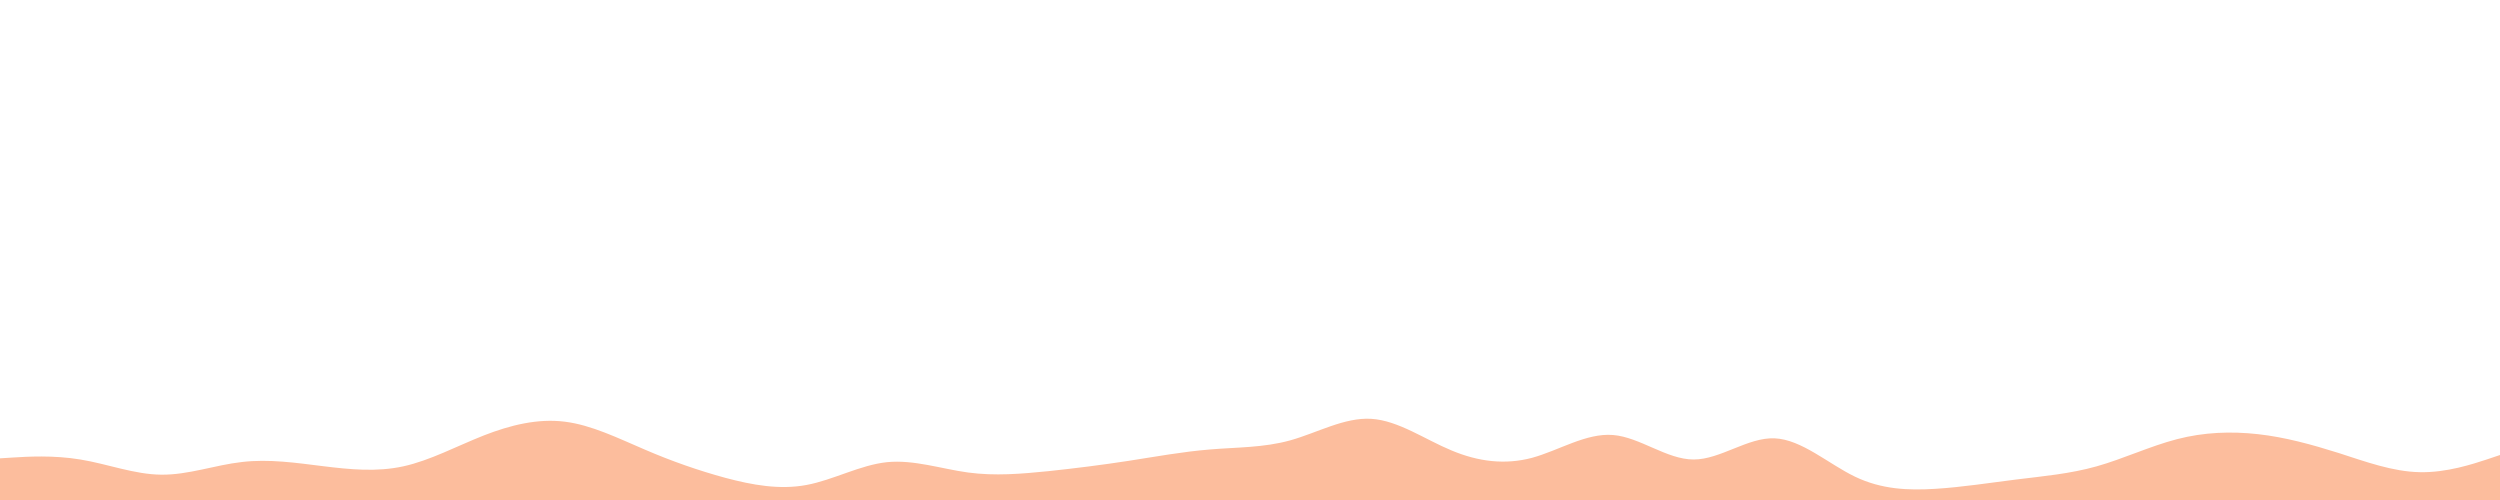 <svg id="visual" viewBox="0 0 1500 300" width="1500" height="300" xmlns="http://www.w3.org/2000/svg" xmlns:xlink="http://www.w3.org/1999/xlink" version="1.1"><path d="M0 275L8 274.5C16 274 32 273 48.2 275.7C64.3 278.3 80.7 284.7 96.8 284.8C113 285 129 279 145.2 277.2C161.3 275.3 177.7 277.7 193.8 279.7C210 281.7 226 283.3 242 279.8C258 276.3 274 267.7 290.2 261.3C306.3 255 322.7 251 338.8 253C355 255 371 263 387 269.8C403 276.7 419 282.3 435.2 286.7C451.3 291 467.7 294 483.8 291C500 288 516 279 532.2 277.3C548.3 275.7 564.7 281.3 580.8 283.5C597 285.7 613 284.3 629 282.7C645 281 661 279 677.2 276.5C693.3 274 709.7 271 725.8 269.7C742 268.3 758 268.7 774.2 264.2C790.3 259.7 806.7 250.3 822.8 251.3C839 252.3 855 263.7 871 270.3C887 277 903 279 919.2 274.7C935.3 270.3 951.7 259.7 967.8 261C984 262.3 1000 275.7 1016.2 275.7C1032.3 275.7 1048.7 262.3 1064.8 263C1081 263.7 1097 278.3 1113 286C1129 293.7 1145 294.3 1161.2 293.3C1177.3 292.3 1193.7 289.7 1209.8 287.7C1226 285.7 1242 284.3 1258 279.8C1274 275.3 1290 267.7 1306.2 263.5C1322.3 259.3 1338.7 258.7 1354.8 260.5C1371 262.3 1387 266.7 1403.2 271.8C1419.3 277 1435.7 283 1451.8 283.3C1468 283.7 1484 278.3 1492 275.7L1500 273L1500 301L1492 301C1484 301 1468 301 1451.8 301C1435.7 301 1419.3 301 1403.2 301C1387 301 1371 301 1354.8 301C1338.7 301 1322.3 301 1306.2 301C1290 301 1274 301 1258 301C1242 301 1226 301 1209.8 301C1193.7 301 1177.3 301 1161.2 301C1145 301 1129 301 1113 301C1097 301 1081 301 1064.8 301C1048.7 301 1032.3 301 1016.2 301C1000 301 984 301 967.8 301C951.7 301 935.3 301 919.2 301C903 301 887 301 871 301C855 301 839 301 822.8 301C806.7 301 790.3 301 774.2 301C758 301 742 301 725.8 301C709.7 301 693.3 301 677.2 301C661 301 645 301 629 301C613 301 597 301 580.8 301C564.7 301 548.3 301 532.2 301C516 301 500 301 483.8 301C467.7 301 451.3 301 435.2 301C419 301 403 301 387 301C371 301 355 301 338.8 301C322.7 301 306.3 301 290.2 301C274 301 258 301 242 301C226 301 210 301 193.8 301C177.7 301 161.3 301 145.2 301C129 301 113 301 96.8 301C80.7 301 64.3 301 48.2 301C32 301 16 301 8 301L0 301Z" fill="#FCBD9D" stroke-linecap="round" stroke-linejoin="miter"></path></svg>